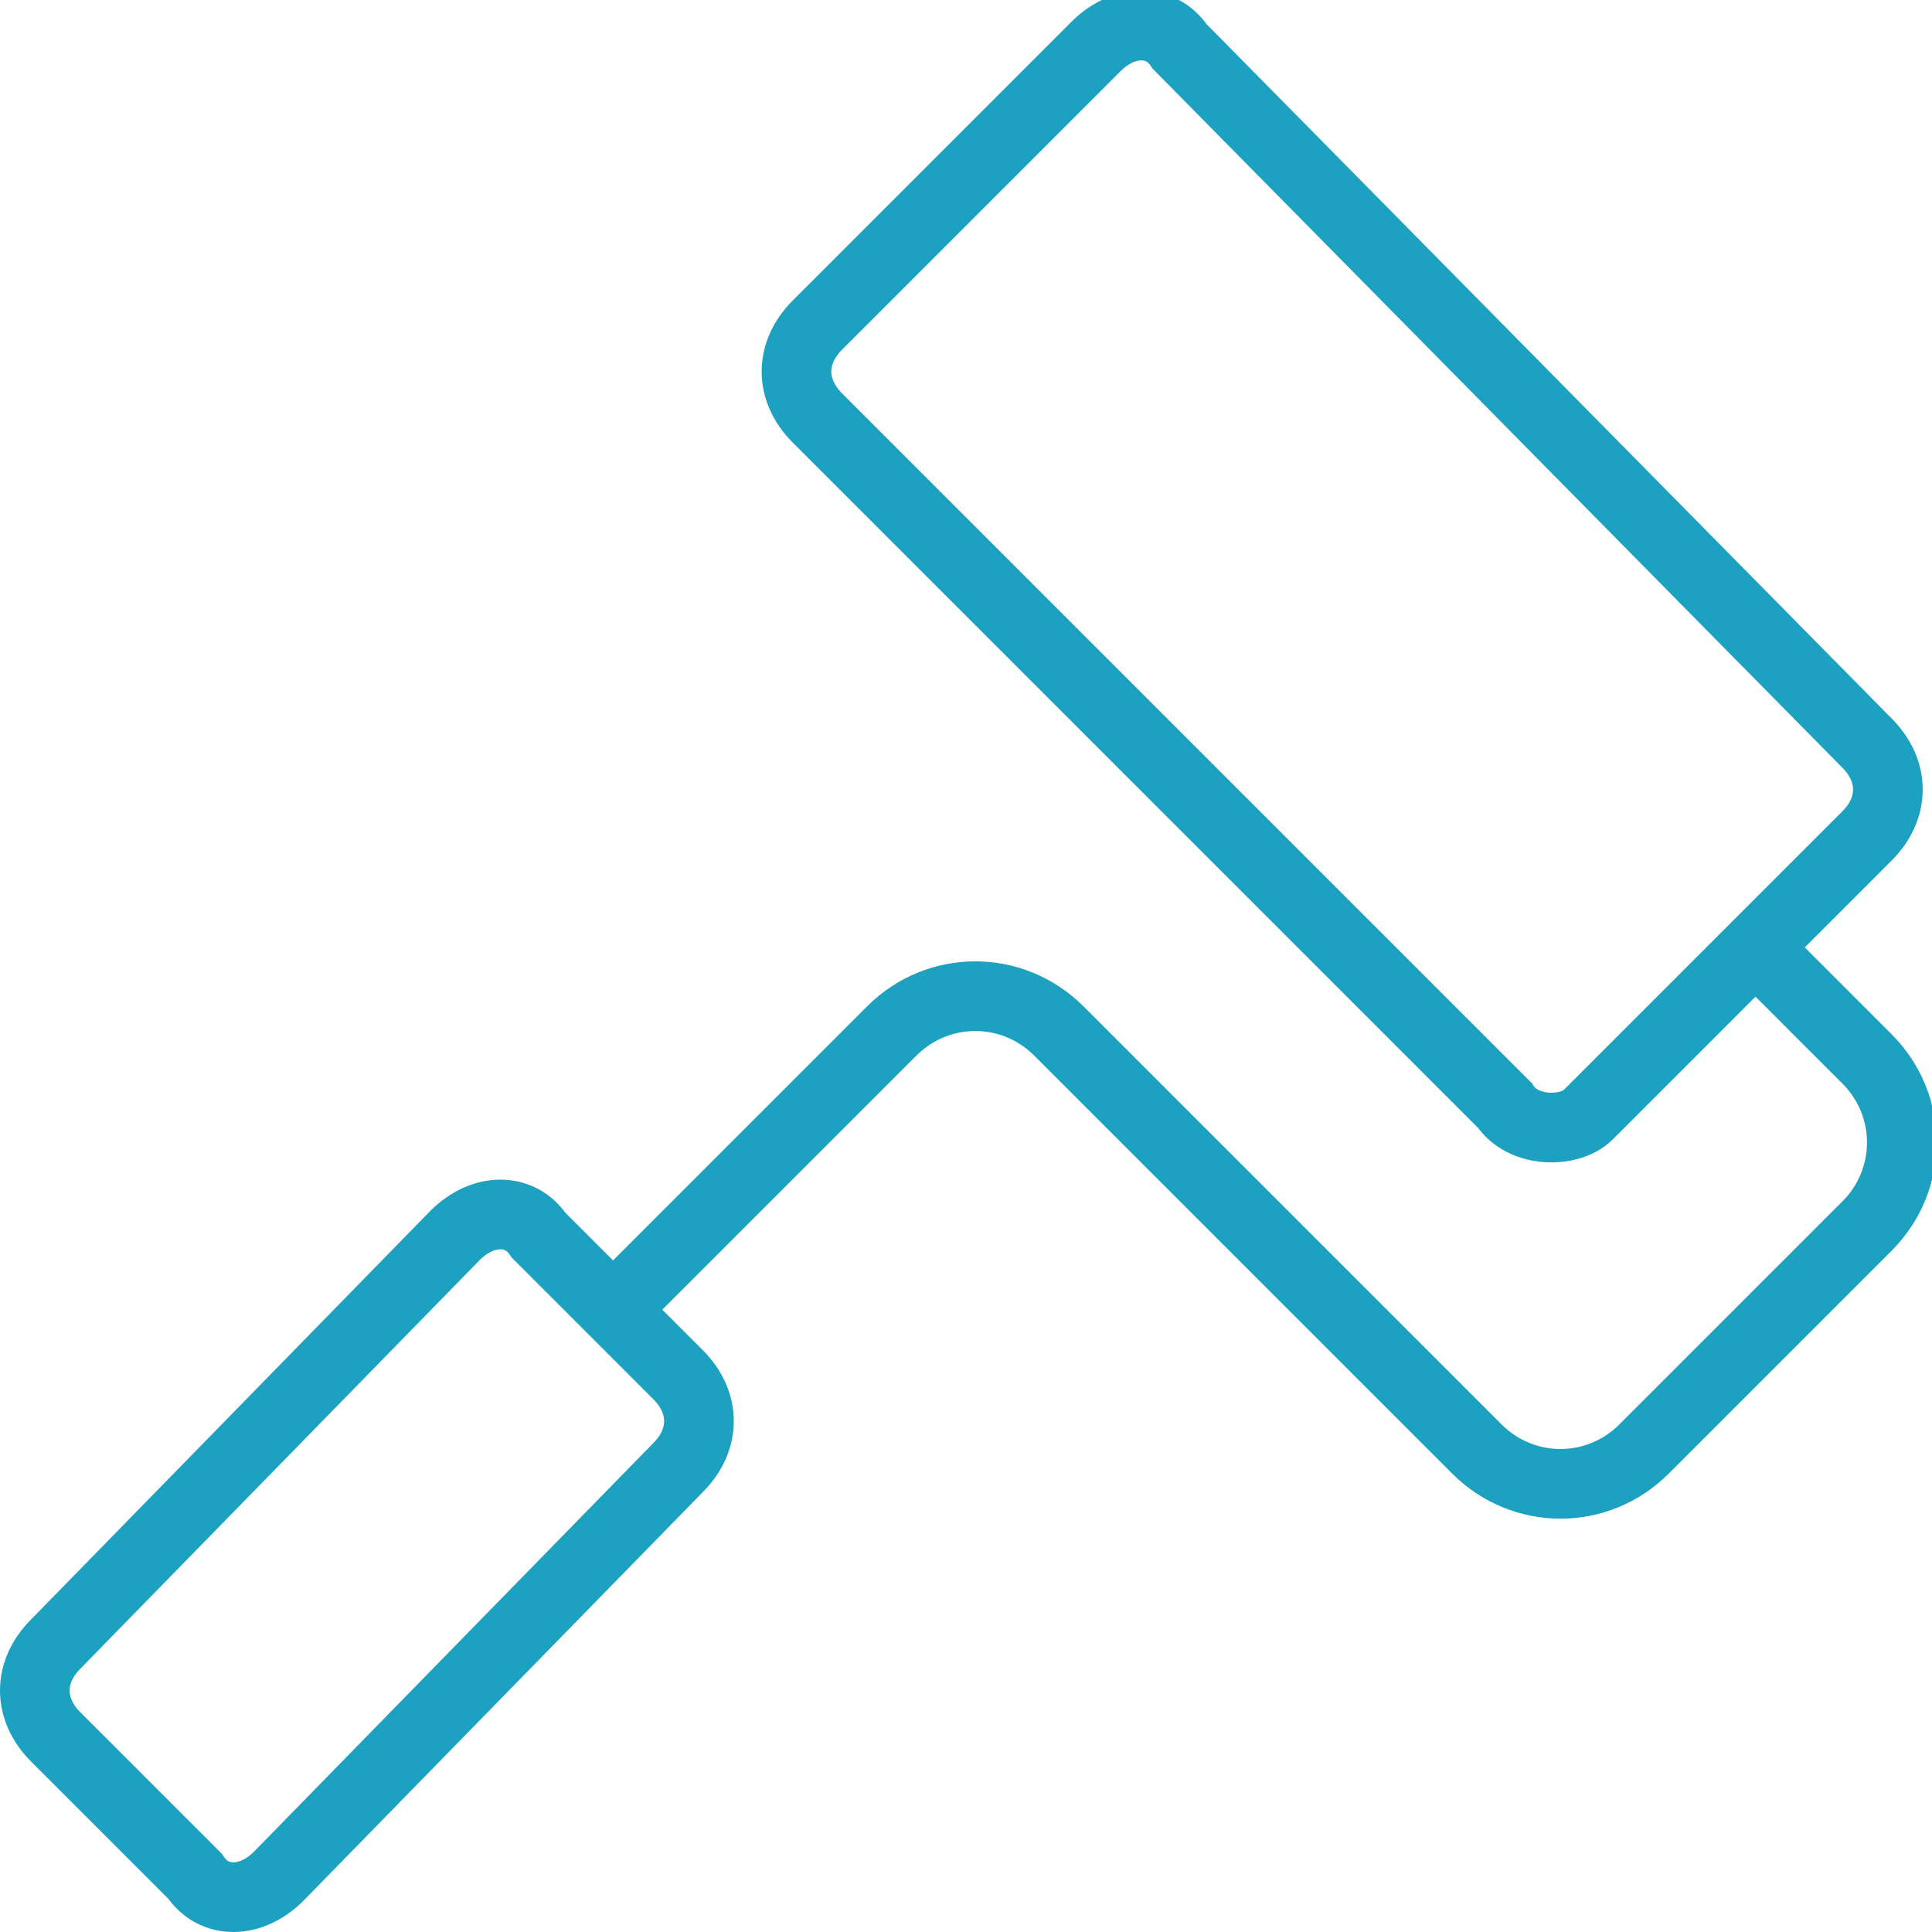 <?xml version="1.0" encoding="utf-8"?>
<!-- Generator: Adobe Illustrator 25.2.0, SVG Export Plug-In . SVG Version: 6.00 Build 0)  -->
<svg version="1.1" id="Слой_1" xmlns="http://www.w3.org/2000/svg" xmlns:xlink="http://www.w3.org/1999/xlink" x="0px" y="0px"
	 viewBox="0 0 20.8 20.8" style="enable-background:new 0 0 20.8 20.8;" xml:space="preserve">
<style type="text/css">
	.st0{fill:none;stroke:#1CA1C1;stroke-width:0.75;stroke-miterlimit:10;}
</style>
<g>
	<path class="st0" d="M16.2,11.9L8.8,4.5c-0.3-0.3-0.3-0.7,0-1l3-3c0.3-0.3,0.7-0.3,0.9,0L20.1,8c0.3,0.3,0.3,0.7,0,1l-3,3
		C16.9,12.2,16.4,12.2,16.2,11.9z"/>
	<path class="st0" d="M0.6,17.7l4.3-4.4c0.3-0.3,0.7-0.3,0.9,0l1.5,1.5c0.3,0.3,0.3,0.7,0,1L3,20.2c-0.3,0.3-0.7,0.3-0.9,0l-1.5-1.5
		C0.3,18.4,0.3,18,0.6,17.7z"/>
	<path class="st0" d="M6.6,14.1l3-3c0.5-0.5,1.3-0.5,1.8,0l4.5,4.5c0.5,0.5,1.3,0.5,1.8,0l2.4-2.4c0.5-0.5,0.5-1.3,0-1.8l-1.2-1.2"
		/>
</g>
</svg>
